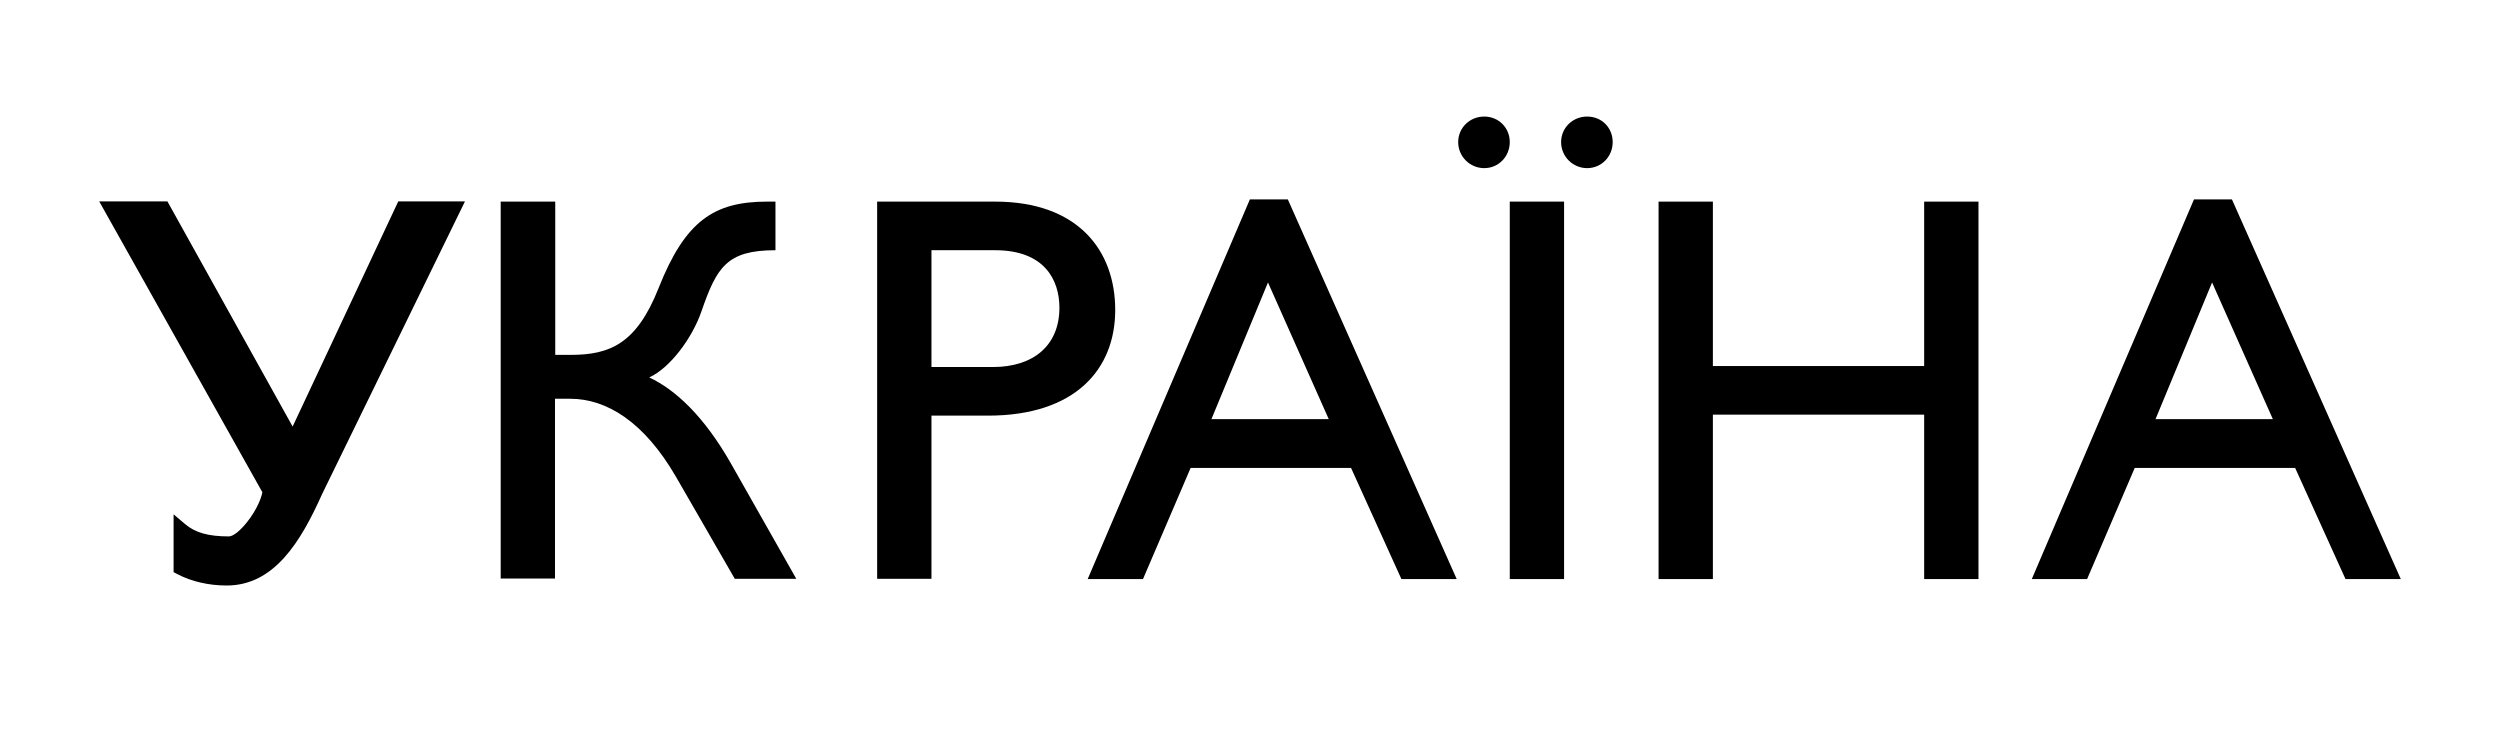 <?xml version="1.0" encoding="utf-8"?>
<!-- Generator: Adobe Illustrator 18.0.0, SVG Export Plug-In . SVG Version: 6.00 Build 0)  -->
<!DOCTYPE svg PUBLIC "-//W3C//DTD SVG 1.1//EN" "http://www.w3.org/Graphics/SVG/1.1/DTD/svg11.dtd">
<svg version="1.1" id="Layer_1" xmlns="http://www.w3.org/2000/svg" xmlns:xlink="http://www.w3.org/1999/xlink" x="0px" y="0px"
	 width="100.81px" height="30px" viewBox="2563.13 -4.21 100.81 30" style="enable-background:new 2563.13 -4.21 100.81 30;"
	 xml:space="preserve">
<style type="text/css">
	.st0{fill-rule:evenodd;clip-rule:evenodd;}
</style>
<path d="M2583.33,3.92h2.19v6.18h0.62c1.59,0,2.66-0.45,3.55-2.7c1.07-2.7,2.23-3.48,4.37-3.48h0.34v1.96
	c-1.97,0-2.37,0.69-2.99,2.48c-0.38,1.09-1.27,2.27-2.1,2.65c1.05,0.49,2.21,1.56,3.3,3.48l2.63,4.64h-2.48l-2.37-4.11
	c-1.29-2.23-2.81-3.15-4.26-3.15h-0.62v7.25h-2.19V3.92z"/>
<path d="M2598.51,3.92h4.75c3.33,0,4.84,1.96,4.84,4.37c0,2.39-1.61,4.26-5.13,4.26h-2.28v6.58h-2.19V3.92z M2600.69,5.88v4.71h2.48
	c1.63,0,2.68-0.87,2.68-2.39c0-1.12-0.6-2.32-2.59-2.32H2600.69z"/>
<path d="M2615.06,3.83l6.81,15.31h-2.23l-2.03-4.48h-6.47l-1.92,4.48h-2.23l6.54-15.31H2615.06z M2614.26,7.18l-2.28,5.51h4.73
	L2614.26,7.18z"/>
<path d="M2626.2,3.92v15.22h-2.19V3.92H2626.2z"/>
<path d="M2642.91,3.92v15.22h-2.19v-6.63h-8.52v6.63h-2.19V3.92h2.19v6.63h8.52V3.92H2642.91z"/>
<path d="M2653.13,3.83l6.81,15.31h-2.23l-2.03-4.48h-6.47l-1.92,4.48h-2.23l6.54-15.31H2653.13z M2652.33,7.18l-2.28,5.51h4.73
	L2652.33,7.18z"/>
<path d="M2572.27,19.4c-0.72,0-1.42-0.16-1.99-0.46l-0.15-0.08v-2.33l0.46,0.39c0.41,0.35,0.94,0.5,1.77,0.5
	c0.37,0,1.2-1.03,1.35-1.78l-6.58-11.73h2.75l5.05,9.08l4.26-9.08h2.69l-5.76,11.8C2575.26,17.63,2574.19,19.4,2572.27,19.4z"/>
<path d="M2624.01,1.52c0,0.58-0.45,1.05-1.03,1.05s-1.05-0.47-1.05-1.05c0-0.58,0.47-1.03,1.05-1.03S2624.01,0.94,2624.01,1.52z"/>
<path d="M2628.16,1.52c0,0.58-0.45,1.05-1.03,1.05c-0.58,0-1.05-0.47-1.05-1.05c0-0.58,0.47-1.03,1.05-1.03
	C2627.72,0.49,2628.16,0.94,2628.16,1.52z"/>
</svg>

